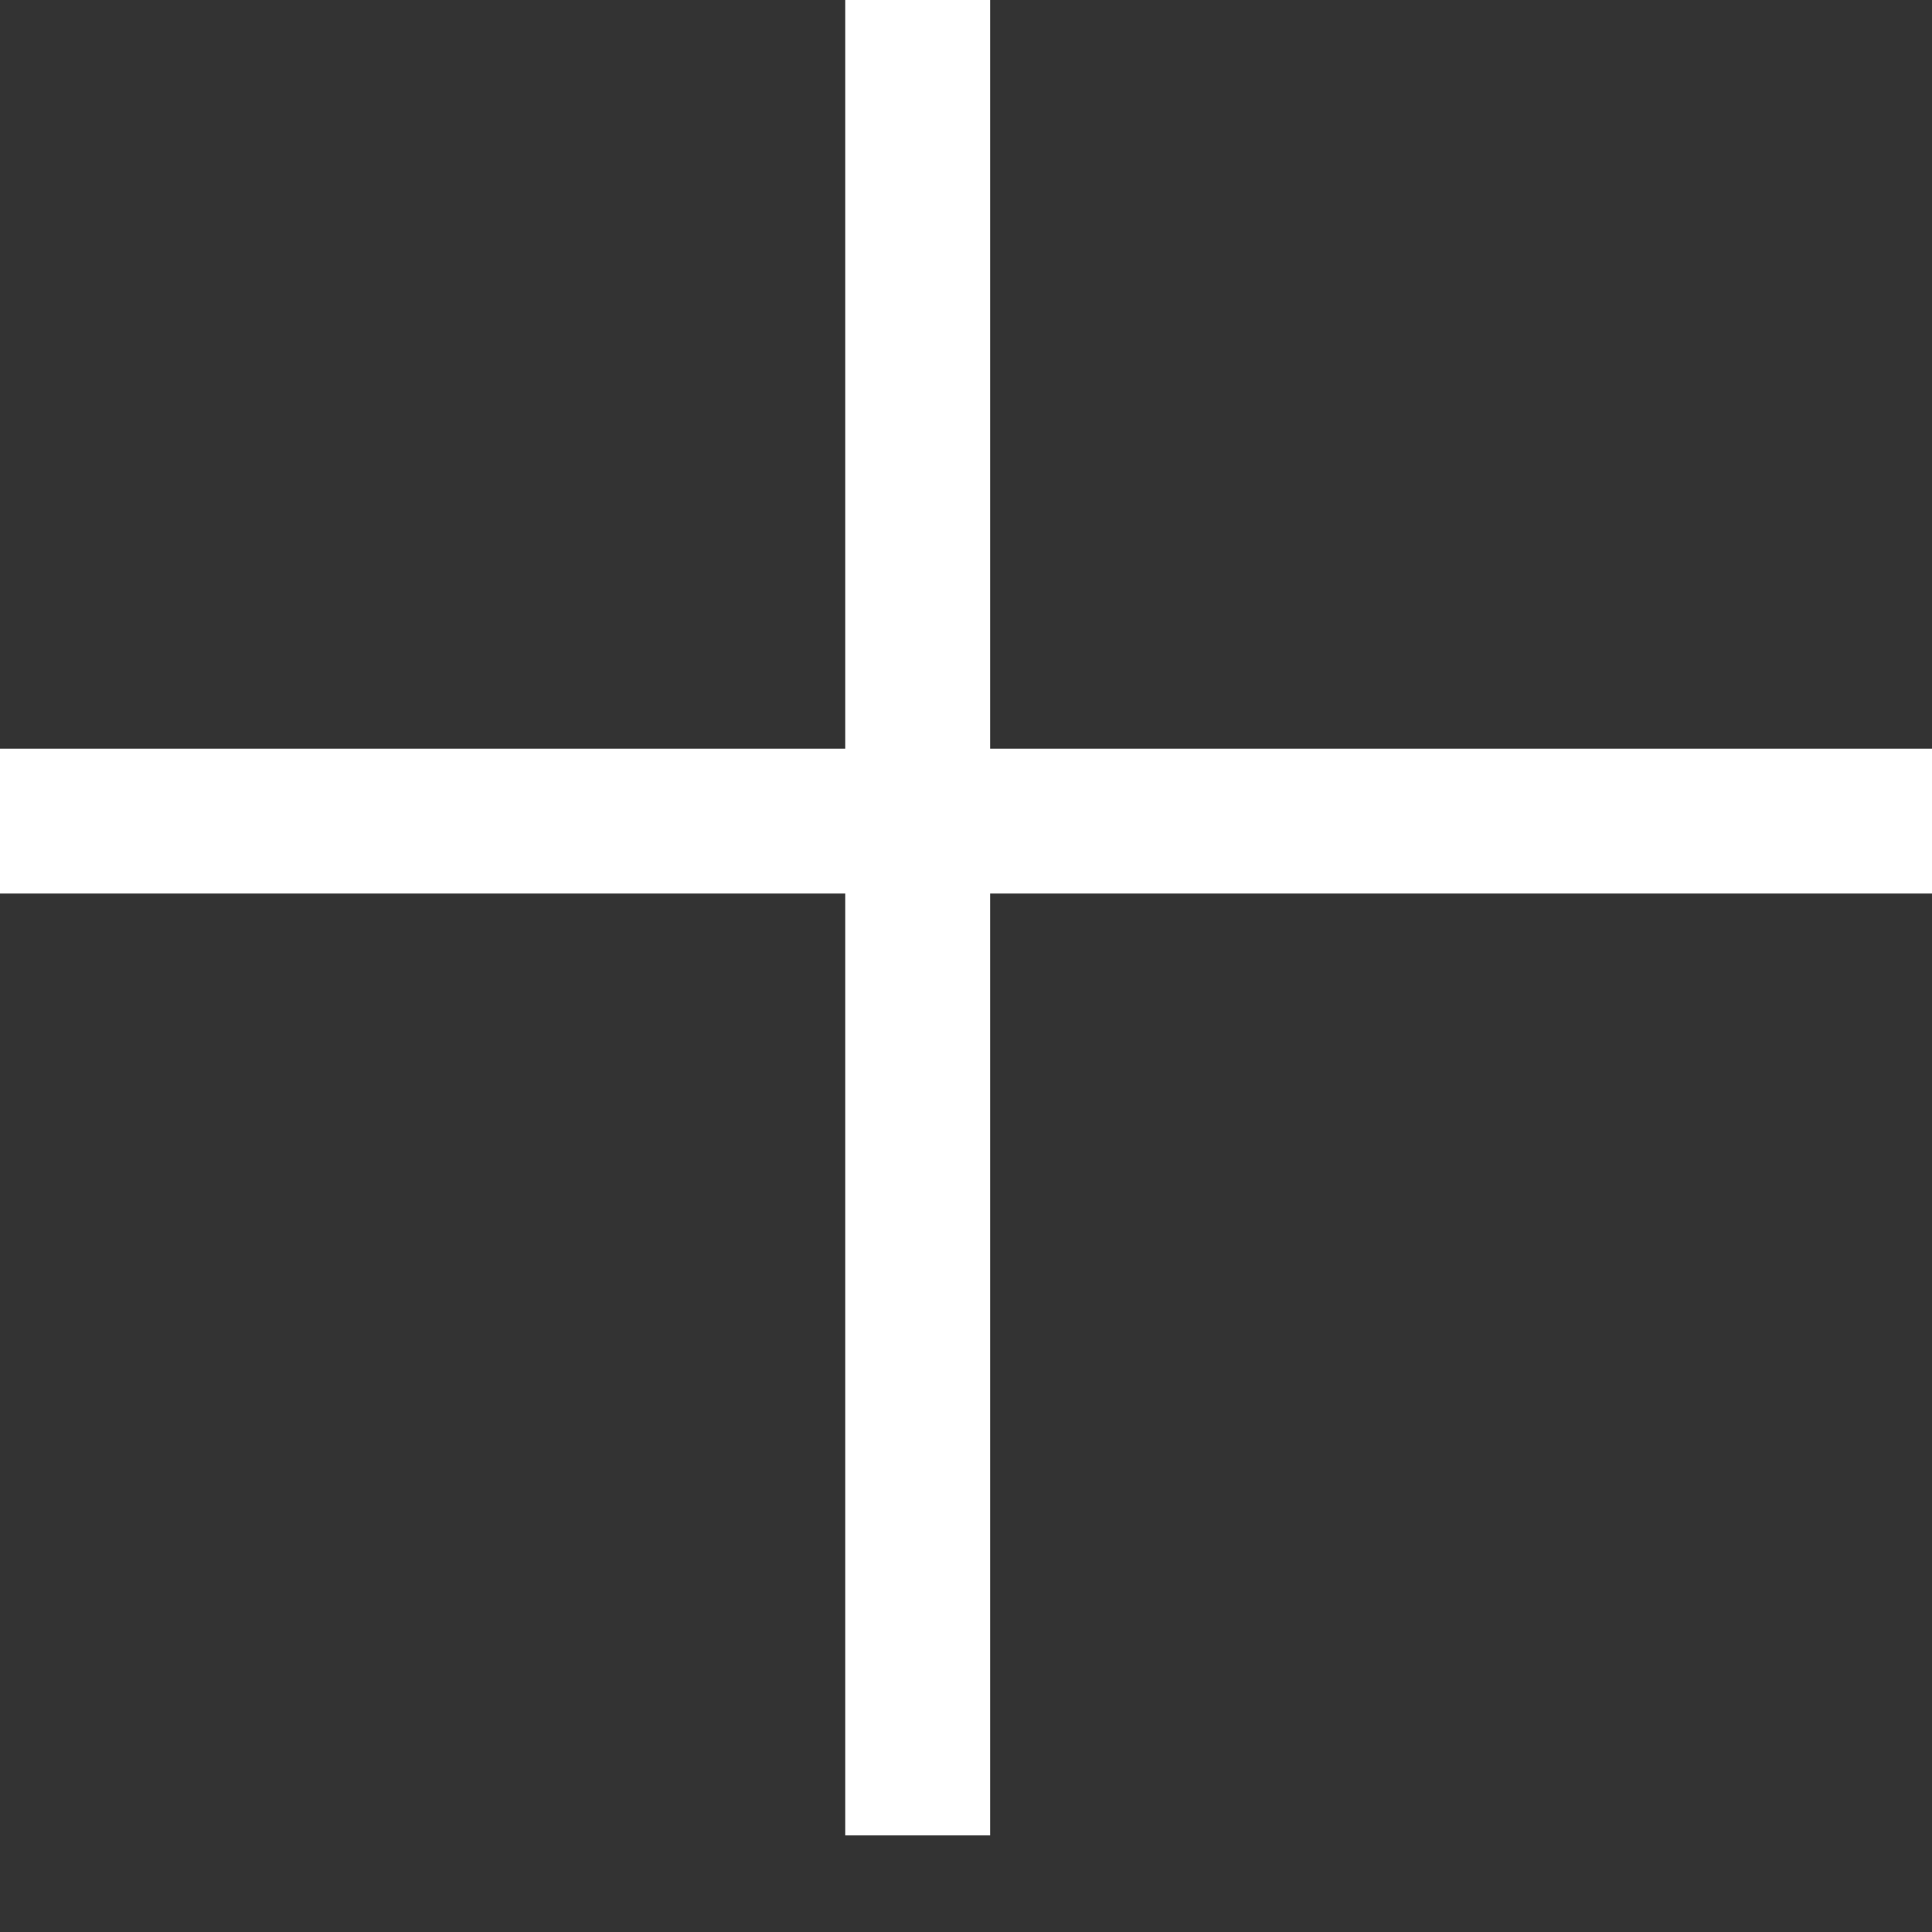 <svg width="20" height="20" viewBox="0 0 20 20" fill="none" xmlns="http://www.w3.org/2000/svg" xmlns:xlink="http://www.w3.org/1999/xlink">
<rect x="0" y="0" width="20" height="20" fill="#333333" stroke="none"/>
<line x1="9.5" y1="-1" x2="9.5" y2="19" stroke="#FFFFFF" stroke-width="1.5" stroke-miterlimit="3.999"/>
<line x1="20" y1="8.5" x2="0" y2="8.5" stroke="#FFFFFF" stroke-width="1.5" stroke-miterlimit="3.999"/>
</svg>
